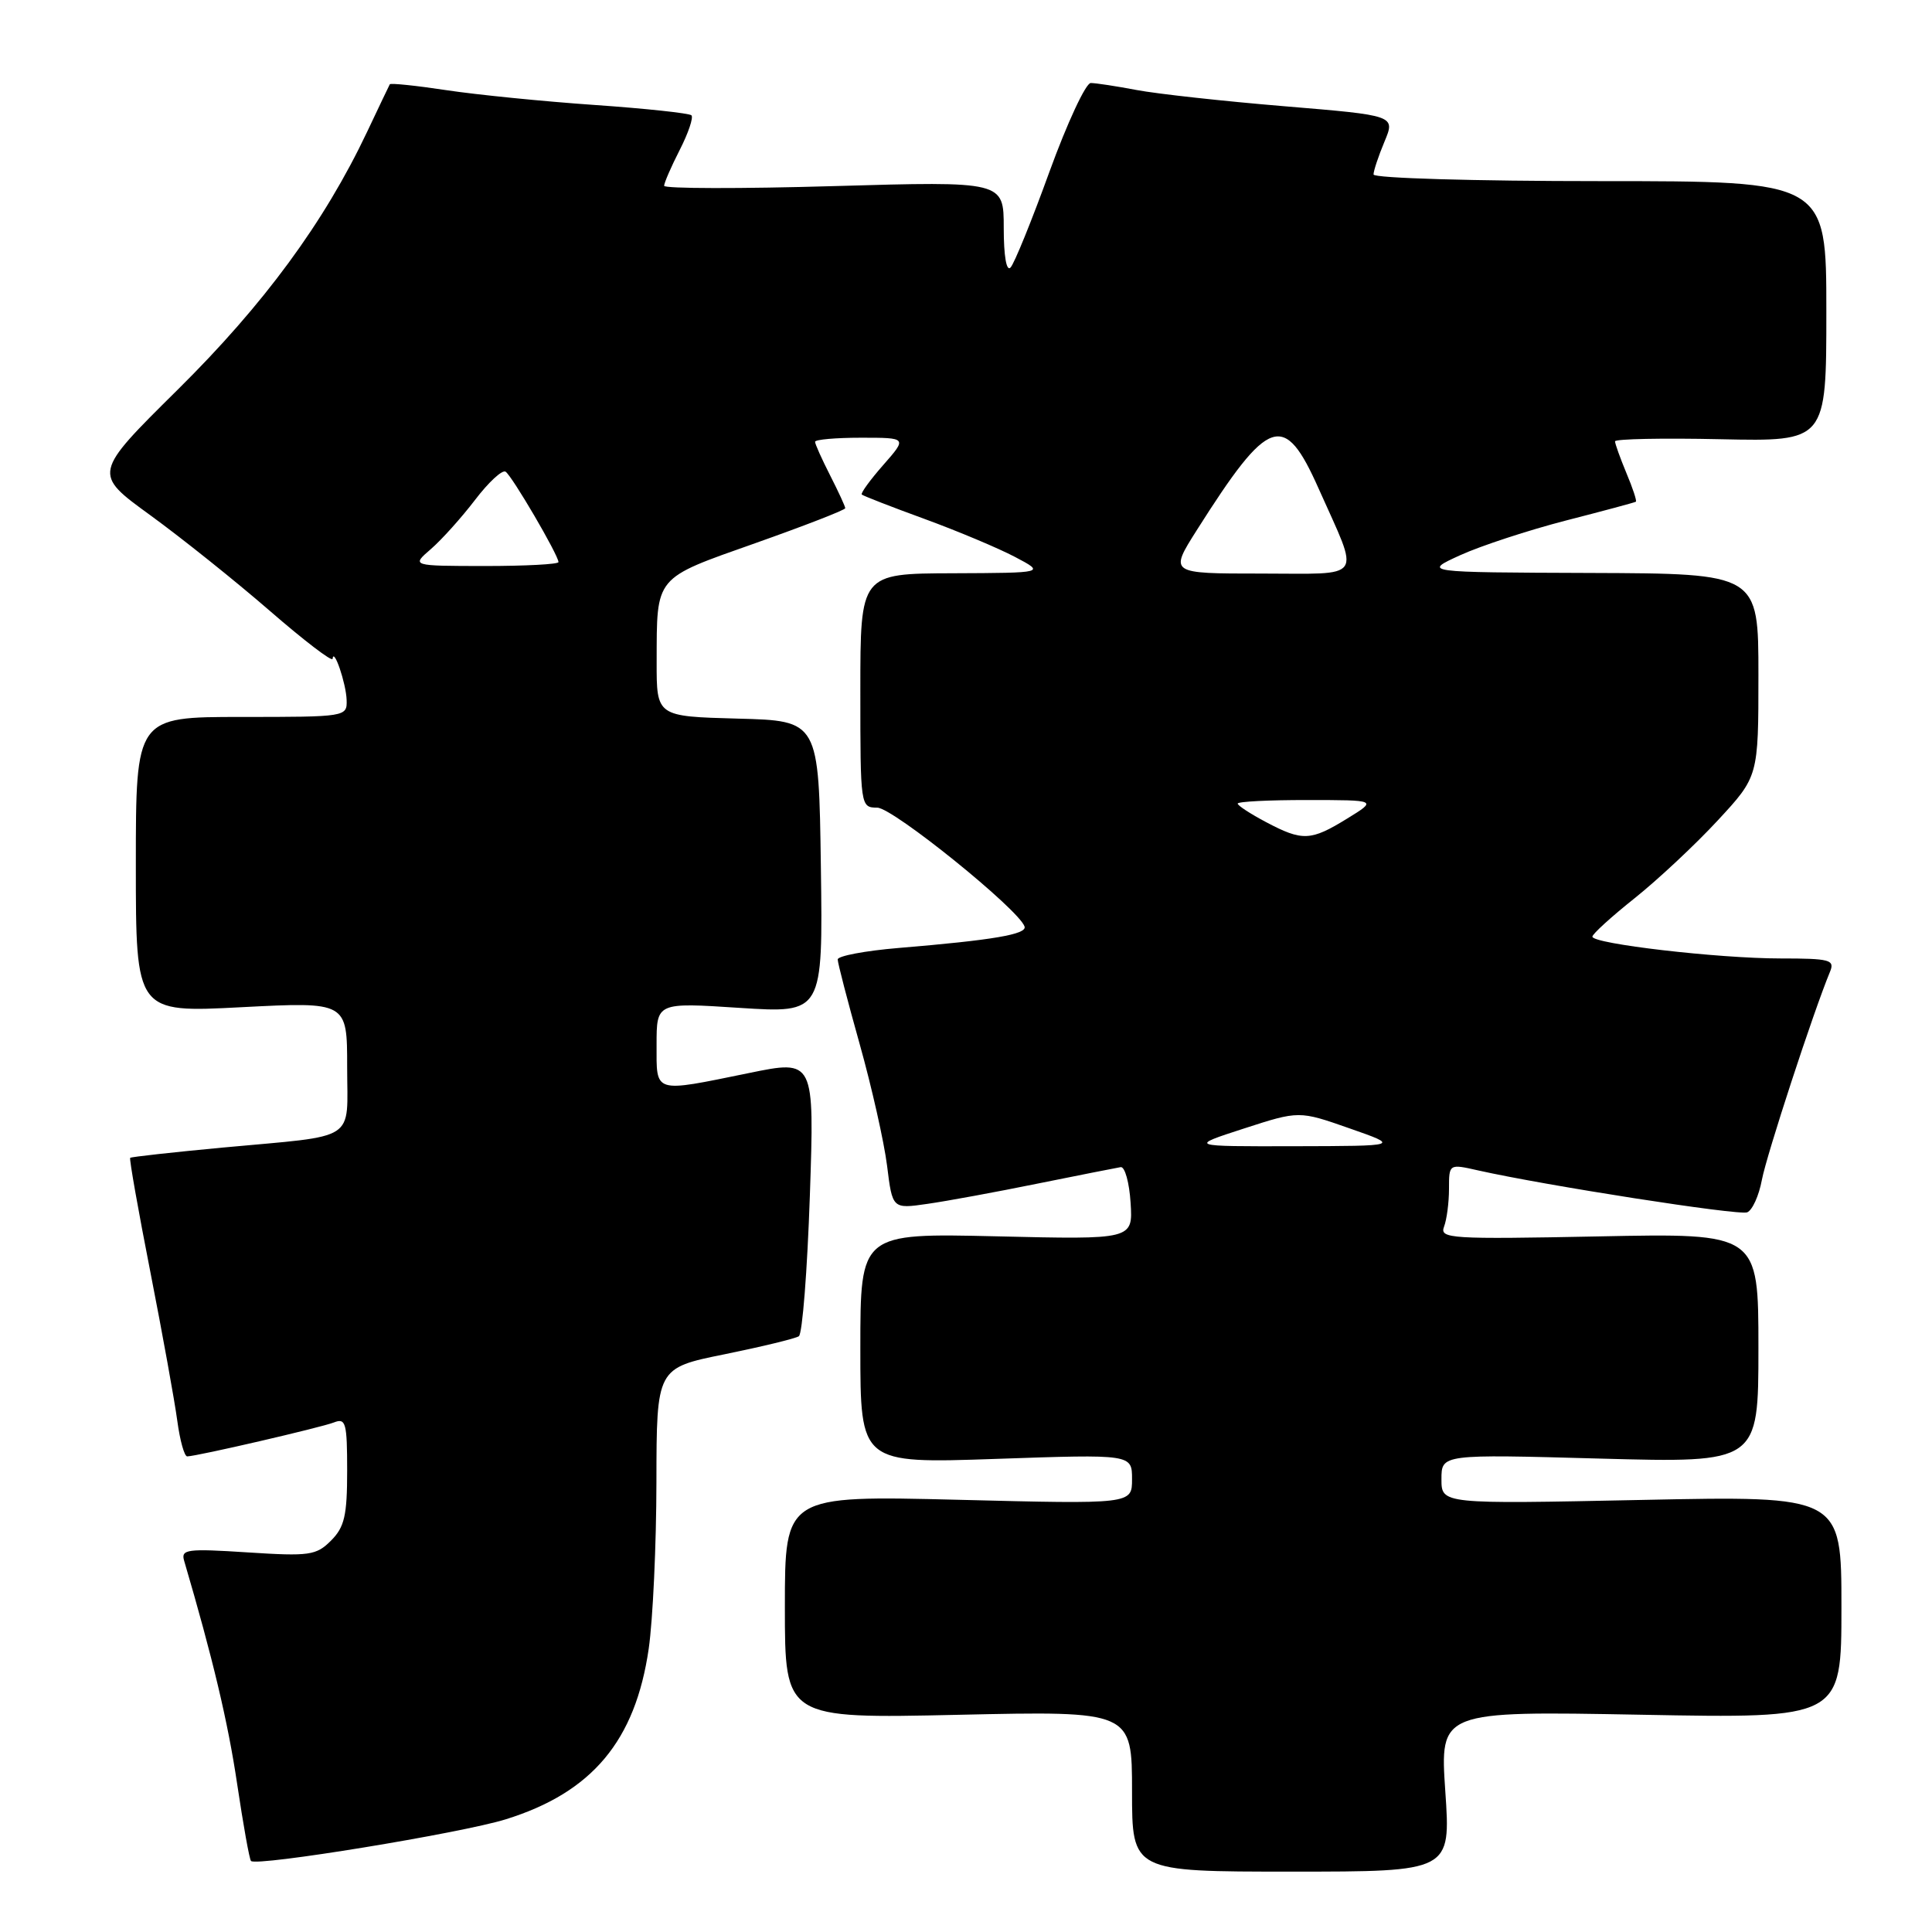 <?xml version="1.0" encoding="UTF-8" standalone="no"?>
<!DOCTYPE svg PUBLIC "-//W3C//DTD SVG 1.1//EN" "http://www.w3.org/Graphics/SVG/1.1/DTD/svg11.dtd" >
<svg xmlns="http://www.w3.org/2000/svg" xmlns:xlink="http://www.w3.org/1999/xlink" version="1.1" viewBox="0 0 256 256">
 <g >
 <path fill="currentColor"
d=" M 191.51 237.36 C 190.79 226.72 190.79 226.72 217.39 227.21 C 244.00 227.71 244.00 227.71 244.00 212.95 C 244.00 198.20 244.00 198.20 217.50 198.75 C 191.00 199.30 191.00 199.30 191.00 196.00 C 191.00 192.69 191.00 192.69 212.00 193.27 C 233.00 193.84 233.00 193.84 233.00 178.62 C 233.00 163.40 233.00 163.40 211.84 163.83 C 192.20 164.22 190.74 164.13 191.34 162.55 C 191.70 161.61 192.00 159.35 192.00 157.52 C 192.00 154.21 192.00 154.21 195.88 155.09 C 204.85 157.10 230.36 161.08 231.51 160.64 C 232.19 160.37 233.07 158.44 233.46 156.33 C 234.08 153.05 240.29 134.05 242.49 128.75 C 243.14 127.18 242.48 127.00 235.92 127.00 C 227.68 127.00 211.00 125.06 211.00 124.11 C 211.00 123.76 213.53 121.46 216.62 119.00 C 219.71 116.53 224.66 111.90 227.62 108.70 C 233.00 102.89 233.00 102.89 233.00 89.44 C 233.00 76.00 233.00 76.00 210.75 75.92 C 188.50 75.84 188.50 75.84 193.50 73.56 C 196.25 72.31 202.55 70.25 207.50 68.97 C 212.45 67.70 216.62 66.58 216.76 66.48 C 216.91 66.39 216.35 64.68 215.51 62.69 C 214.68 60.69 214.00 58.80 214.00 58.48 C 214.00 58.16 220.30 58.03 228.00 58.20 C 242.00 58.50 242.00 58.50 242.00 41.25 C 242.00 24.00 242.00 24.00 212.00 24.00 C 195.45 24.00 182.00 23.61 182.00 23.12 C 182.00 22.64 182.65 20.68 183.45 18.77 C 184.90 15.30 184.90 15.30 170.21 14.08 C 162.13 13.41 153.32 12.44 150.62 11.93 C 147.93 11.42 145.19 11.00 144.53 11.00 C 143.87 11.00 141.41 16.29 139.06 22.75 C 136.72 29.21 134.40 34.93 133.90 35.45 C 133.36 36.02 133.00 33.92 133.00 30.20 C 133.00 24.01 133.00 24.01 110.50 24.66 C 98.12 25.02 88.00 25.00 88.00 24.62 C 88.00 24.24 88.93 22.09 90.07 19.86 C 91.21 17.63 91.90 15.57 91.62 15.28 C 91.33 15.00 85.56 14.38 78.80 13.91 C 72.03 13.44 63.20 12.56 59.16 11.95 C 55.13 11.34 51.75 10.99 51.65 11.17 C 51.55 11.35 50.19 14.20 48.63 17.50 C 42.96 29.46 34.99 40.31 23.55 51.63 C 12.31 62.75 12.31 62.75 19.90 68.26 C 24.08 71.30 31.21 77.00 35.75 80.94 C 40.29 84.88 44.03 87.74 44.07 87.30 C 44.21 85.71 45.86 90.55 45.93 92.75 C 46.00 94.98 45.87 95.00 32.00 95.00 C 18.00 95.00 18.00 95.00 18.00 114.59 C 18.00 134.19 18.00 134.19 32.00 133.46 C 46.00 132.74 46.00 132.74 46.00 141.35 C 46.00 151.43 47.62 150.38 29.50 152.06 C 22.90 152.68 17.39 153.29 17.25 153.42 C 17.11 153.55 18.32 160.38 19.93 168.58 C 21.54 176.79 23.14 185.64 23.49 188.25 C 23.84 190.86 24.43 192.99 24.81 192.98 C 26.19 192.94 42.55 189.15 44.25 188.48 C 45.82 187.86 46.00 188.53 46.00 194.89 C 46.00 200.82 45.65 202.35 43.86 204.14 C 41.90 206.10 41.00 206.23 32.81 205.70 C 24.77 205.18 23.95 205.29 24.40 206.81 C 28.19 219.70 30.21 228.20 31.42 236.36 C 32.23 241.78 33.05 246.39 33.26 246.59 C 34.00 247.34 61.14 242.90 67.01 241.07 C 78.46 237.51 84.19 230.67 85.96 218.45 C 86.51 214.63 86.97 204.70 86.98 196.39 C 87.00 181.27 87.00 181.27 96.00 179.45 C 100.95 178.44 105.38 177.37 105.85 177.06 C 106.32 176.75 106.97 168.38 107.31 158.45 C 107.92 140.40 107.92 140.40 99.21 142.19 C 86.47 144.79 87.00 144.95 87.00 138.42 C 87.00 132.83 87.00 132.83 98.02 133.55 C 109.04 134.26 109.04 134.26 108.77 114.88 C 108.50 95.50 108.50 95.50 97.75 95.22 C 87.00 94.93 87.00 94.93 87.01 87.72 C 87.04 76.24 86.62 76.73 100.09 71.97 C 106.64 69.65 112.00 67.57 112.00 67.34 C 112.00 67.11 111.10 65.16 110.00 63.00 C 108.90 60.84 108.00 58.84 108.00 58.54 C 108.00 58.24 110.75 58.00 114.10 58.00 C 120.21 58.00 120.21 58.00 117.04 61.61 C 115.30 63.59 114.02 65.35 114.19 65.53 C 114.37 65.70 118.11 67.16 122.50 68.76 C 126.90 70.37 132.30 72.64 134.50 73.80 C 138.50 75.91 138.50 75.91 126.25 75.96 C 114.00 76.00 114.00 76.00 114.00 91.50 C 114.00 106.90 114.01 107.00 116.25 107.02 C 118.33 107.04 135.00 120.50 135.76 122.77 C 136.10 123.80 131.59 124.57 119.08 125.61 C 114.64 125.98 111.00 126.67 111.00 127.13 C 111.00 127.60 112.31 132.64 113.91 138.34 C 115.51 144.04 117.14 151.29 117.54 154.45 C 118.25 160.19 118.25 160.19 122.88 159.52 C 125.42 159.16 132.00 157.95 137.50 156.83 C 143.00 155.72 147.95 154.74 148.50 154.65 C 149.05 154.57 149.64 156.69 149.81 159.38 C 150.12 164.25 150.12 164.25 132.06 163.82 C 114.00 163.40 114.00 163.40 114.00 178.67 C 114.00 193.93 114.00 193.93 132.00 193.31 C 150.00 192.69 150.00 192.69 150.00 196.00 C 150.00 199.31 150.00 199.31 127.00 198.73 C 104.00 198.16 104.00 198.16 104.00 212.95 C 104.00 227.73 104.00 227.73 127.00 227.22 C 150.00 226.71 150.00 226.71 150.00 237.36 C 150.00 248.00 150.00 248.00 171.12 248.00 C 192.24 248.00 192.24 248.00 191.51 237.36 Z  M 164.81 149.54 C 172.13 147.17 172.13 147.17 178.81 149.51 C 185.50 151.85 185.50 151.85 171.50 151.88 C 157.50 151.91 157.50 151.91 164.81 149.54 Z  M 167.75 108.93 C 165.69 107.84 164.00 106.74 164.00 106.48 C 164.00 106.21 168.16 106.00 173.25 106.01 C 182.50 106.01 182.50 106.01 178.50 108.47 C 173.68 111.44 172.59 111.49 167.75 108.93 Z  M 158.58 70.25 C 168.16 55.13 170.15 54.45 174.73 64.75 C 180.23 77.10 180.98 76.00 167.04 76.00 C 154.94 76.00 154.94 76.00 158.58 70.25 Z  M 57.10 72.75 C 58.53 71.51 61.15 68.59 62.94 66.25 C 64.72 63.91 66.54 62.22 66.99 62.50 C 67.83 63.02 74.00 73.57 74.00 74.48 C 74.00 74.77 69.61 75.00 64.25 75.00 C 54.50 74.99 54.50 74.99 57.10 72.75 Z "/>
</g>
</svg>
